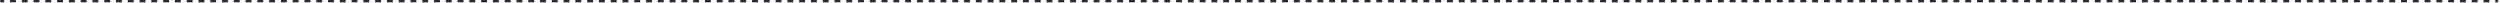 <svg width="849" height="1" viewBox="0 0 849 1" fill="none" xmlns="http://www.w3.org/2000/svg">
<path fill-rule="evenodd" clip-rule="evenodd" d="M0 0.4C0 0.179 0.179 0 0.4 0H1.4V0.8H0.4C0.179 0.8 0 0.621 0 0.4ZM5.4 0.8H3.4V0H5.4V0.8ZM9.4 0.8H7.4V0H9.4V0.8ZM13.4 0.8H11.4V0H13.4V0.8ZM17.4 0.8H15.4V0H17.4V0.8ZM21.4 0.8H19.4V0H21.4V0.8ZM25.4 0.8H23.4V0H25.4V0.8ZM29.4 0.8H27.4V0H29.4V0.8ZM33.4 0.8H31.4V0H33.4V0.8ZM37.4 0.8H35.4V0H37.4V0.8ZM41.4 0.8H39.4V0H41.4V0.8ZM45.4 0.8H43.4V0H45.4V0.8ZM49.4 0.8H47.4V0H49.4V0.8ZM53.4 0.8H51.4V0H53.4V0.8ZM57.4 0.8H55.4V0H57.4V0.8ZM61.4 0.8H59.4V0H61.4V0.8ZM65.4 0.8H63.4V0H65.4V0.8ZM69.4 0.8H67.4V0H69.4V0.8ZM73.4 0.8H71.4V0H73.4V0.8ZM77.4 0.8H75.4V0H77.4V0.8ZM81.4 0.8H79.4V0H81.4V0.8ZM85.4 0.8H83.4V0H85.4V0.8ZM89.4 0.8H87.4V0H89.4V0.8ZM93.4 0.8H91.4V0H93.4V0.8ZM97.4 0.8H95.4V0H97.4V0.8ZM101.4 0.8H99.4V0H101.4V0.8ZM105.4 0.8H103.4V0H105.4V0.8ZM109.4 0.8H107.4V0H109.4V0.8ZM113.4 0.8H111.4V0H113.4V0.8ZM117.4 0.8H115.4V0H117.4V0.8ZM121.4 0.8H119.4V0H121.4V0.8ZM125.4 0.8H123.4V0H125.4V0.8ZM129.4 0.8H127.4V0H129.4V0.8ZM133.4 0.8H131.4V0H133.4V0.8ZM137.4 0.8H135.4V0H137.4V0.8ZM141.4 0.8H139.4V0H141.4V0.8ZM145.4 0.8H143.4V0H145.4V0.8ZM149.4 0.8H147.4V0H149.4V0.8ZM153.4 0.8H151.4V0H153.4V0.8ZM157.4 0.8H155.4V0H157.4V0.8ZM161.4 0.8H159.4V0H161.4V0.8ZM165.4 0.8H163.4V0H165.4V0.8ZM169.4 0.8H167.4V0H169.4V0.8ZM173.4 0.8H171.4V0H173.4V0.8ZM177.4 0.8H175.4V0H177.4V0.8ZM181.4 0.8H179.4V0H181.4V0.8ZM185.4 0.8H183.4V0H185.4V0.8ZM189.4 0.8H187.4V0H189.4V0.8ZM193.4 0.8H191.4V0H193.4V0.8ZM197.4 0.8H195.4V0H197.4V0.8ZM201.4 0.8H199.4V0H201.4V0.8ZM205.4 0.8H203.4V0H205.4V0.8ZM209.4 0.8H207.4V0H209.4V0.8ZM213.4 0.8H211.4V0H213.4V0.8ZM217.4 0.8H215.4V0H217.4V0.8ZM221.4 0.8H219.4V0H221.4V0.8ZM225.4 0.8H223.4V0H225.4V0.8ZM229.4 0.8H227.4V0H229.4V0.8ZM233.4 0.8H231.4V0H233.4V0.8ZM237.4 0.8H235.4V0H237.4V0.8ZM241.4 0.8H239.4V0H241.4V0.8ZM245.4 0.8H243.4V0H245.4V0.8ZM249.4 0.8H247.4V0H249.4V0.8ZM253.4 0.8H251.4V0H253.4V0.8ZM257.4 0.8H255.4V0H257.4V0.8ZM261.4 0.8H259.4V0H261.4V0.8ZM265.4 0.8H263.4V0H265.4V0.8ZM269.4 0.8H267.4V0H269.4V0.8ZM273.4 0.8H271.4V0H273.4V0.8ZM277.4 0.8H275.4V0H277.4V0.8ZM281.4 0.8H279.4V0H281.4V0.8ZM285.4 0.8H283.4V0H285.4V0.8ZM289.4 0.8H287.4V0H289.4V0.8ZM293.4 0.8H291.4V0H293.4V0.8ZM297.4 0.8H295.4V0H297.4V0.8ZM301.4 0.8H299.4V0H301.4V0.8ZM305.4 0.8H303.4V0H305.4V0.8ZM309.4 0.8H307.4V0H309.4V0.8ZM313.4 0.8H311.4V0H313.4V0.8ZM317.4 0.8H315.4V0H317.4V0.8ZM321.4 0.8H319.4V0H321.4V0.8ZM325.4 0.8H323.4V0H325.4V0.8ZM329.4 0.8H327.4V0H329.4V0.8ZM333.4 0.8H331.4V0H333.4V0.8ZM337.4 0.8H335.4V0H337.4V0.8ZM341.4 0.8H339.4V0H341.4V0.8ZM345.4 0.8H343.4V0H345.4V0.8ZM349.4 0.8H347.4V0H349.4V0.8ZM353.4 0.8H351.4V0H353.4V0.8ZM357.4 0.8H355.4V0H357.4V0.8ZM361.4 0.8H359.4V0H361.4V0.8ZM365.4 0.8H363.4V0H365.4V0.8ZM369.4 0.8H367.4V0H369.4V0.8ZM373.4 0.8H371.4V0H373.4V0.8ZM377.4 0.8H375.4V0H377.4V0.8ZM381.4 0.8H379.4V0H381.4V0.8ZM385.4 0.8H383.4V0H385.4V0.8ZM389.4 0.8H387.4V0H389.4V0.8ZM393.4 0.8H391.4V0H393.4V0.8ZM397.4 0.8H395.4V0H397.4V0.8ZM401.4 0.8H399.4V0H401.4V0.8ZM405.4 0.8H403.4V0H405.4V0.8ZM409.4 0.8H407.4V0H409.4V0.8ZM413.4 0.8H411.4V0H413.4V0.8ZM417.4 0.8H415.4V0H417.4V0.8ZM421.4 0.8H419.4V0H421.4V0.8ZM425.4 0.8H423.4V0H425.4V0.8ZM429.4 0.8H427.4V0H429.4V0.8ZM433.4 0.8H431.4V0H433.4V0.8ZM437.4 0.8H435.4V0H437.4V0.8ZM441.4 0.8H439.4V0H441.4V0.8ZM445.4 0.8H443.4V0H445.4V0.8ZM449.4 0.8H447.4V0H449.4V0.8ZM453.4 0.8H451.4V0H453.4V0.8ZM457.4 0.8H455.4V0H457.4V0.8ZM461.4 0.8H459.4V0H461.4V0.8ZM465.4 0.8H463.4V0H465.4V0.8ZM469.4 0.8H467.4V0H469.4V0.8ZM473.4 0.8H471.4V0H473.4V0.8ZM477.4 0.8H475.4V0H477.4V0.8ZM481.4 0.8H479.4V0H481.4V0.8ZM485.4 0.8H483.4V0H485.4V0.8ZM489.4 0.8H487.4V0H489.4V0.8ZM493.4 0.8H491.4V0H493.4V0.8ZM497.4 0.8H495.4V0H497.4V0.8ZM501.4 0.8H499.4V0H501.4V0.8ZM505.4 0.8H503.4V0H505.4V0.8ZM509.4 0.8H507.4V0H509.4V0.8ZM513.4 0.8H511.4V0H513.4V0.8ZM517.4 0.8H515.4V0H517.4V0.8ZM521.4 0.8H519.4V0H521.4V0.8ZM525.4 0.8H523.4V0H525.4V0.8ZM529.4 0.8H527.4V0H529.4V0.8ZM533.4 0.8H531.4V0H533.4V0.8ZM537.4 0.8H535.4V0H537.4V0.8ZM541.4 0.8H539.4V0H541.4V0.8ZM545.4 0.8H543.4V0H545.4V0.8ZM549.4 0.8H547.4V0H549.4V0.8ZM553.4 0.8H551.4V0H553.4V0.8ZM557.4 0.8H555.4V0H557.4V0.8ZM561.4 0.8H559.4V0H561.4V0.8ZM565.4 0.8H563.4V0H565.4V0.8ZM569.4 0.8H567.4V0H569.4V0.8ZM573.4 0.8H571.4V0H573.4V0.8ZM577.4 0.8H575.4V0H577.4V0.8ZM581.4 0.8H579.4V0H581.4V0.8ZM585.4 0.8H583.4V0H585.4V0.8ZM589.4 0.8H587.4V0H589.4V0.8ZM593.4 0.8H591.4V0H593.4V0.8ZM597.4 0.8H595.4V0H597.4V0.8ZM601.4 0.8H599.4V0H601.4V0.8ZM605.4 0.8H603.4V0H605.4V0.8ZM609.4 0.8H607.4V0H609.4V0.8ZM613.4 0.8H611.4V0H613.4V0.8ZM617.4 0.8H615.4V0H617.4V0.8ZM621.4 0.8H619.4V0H621.4V0.8ZM625.4 0.8H623.4V0H625.4V0.8ZM629.4 0.8H627.4V0H629.4V0.8ZM633.4 0.8H631.4V0H633.4V0.8ZM637.4 0.8H635.4V0H637.4V0.8ZM641.4 0.8H639.4V0H641.4V0.8ZM645.4 0.8H643.4V0H645.4V0.8ZM649.4 0.8H647.4V0H649.4V0.8ZM653.4 0.8H651.4V0H653.4V0.8ZM657.4 0.8H655.4V0H657.4V0.8ZM661.4 0.8H659.4V0H661.4V0.8ZM665.4 0.8H663.4V0H665.4V0.8ZM669.4 0.8H667.4V0H669.4V0.8ZM673.4 0.8H671.4V0H673.4V0.8ZM677.4 0.8H675.4V0H677.4V0.8ZM681.4 0.8H679.4V0H681.4V0.8ZM685.4 0.8H683.4V0H685.4V0.8ZM689.4 0.8H687.4V0H689.4V0.8ZM693.4 0.8H691.4V0H693.4V0.8ZM697.4 0.8H695.4V0H697.4V0.8ZM701.4 0.8H699.4V0H701.4V0.8ZM705.4 0.8H703.4V0H705.4V0.8ZM709.4 0.8H707.4V0H709.4V0.8ZM713.4 0.8H711.4V0H713.4V0.8ZM717.4 0.8H715.4V0H717.4V0.8ZM721.4 0.8H719.4V0H721.4V0.8ZM725.4 0.8H723.4V0H725.4V0.8ZM729.4 0.8H727.4V0H729.4V0.8ZM733.4 0.8H731.4V0H733.4V0.8ZM737.4 0.8H735.4V0H737.4V0.8ZM741.4 0.8H739.4V0H741.4V0.8ZM745.4 0.8H743.4V0H745.4V0.8ZM749.4 0.8H747.4V0H749.4V0.8ZM753.4 0.8H751.4V0H753.4V0.8ZM757.4 0.8H755.4V0H757.4V0.8ZM761.4 0.8H759.4V0H761.4V0.8ZM765.4 0.8H763.4V0H765.4V0.8ZM769.4 0.8H767.4V0H769.4V0.8ZM773.4 0.8H771.4V0H773.4V0.8ZM777.4 0.8H775.4V0H777.4V0.8ZM781.4 0.8H779.4V0H781.4V0.8ZM785.4 0.8H783.4V0H785.4V0.8ZM789.4 0.8H787.4V0H789.4V0.8ZM793.4 0.8H791.4V0H793.4V0.8ZM797.4 0.8H795.4V0H797.4V0.8ZM801.4 0.8H799.4V0H801.4V0.8ZM805.4 0.8H803.4V0H805.4V0.8ZM809.4 0.8H807.4V0H809.4V0.8ZM813.4 0.8H811.4V0H813.4V0.8ZM817.4 0.8H815.4V0H817.4V0.8ZM821.4 0.8H819.4V0H821.4V0.8ZM825.4 0.8H823.4V0H825.4V0.8ZM829.4 0.8H827.4V0H829.4V0.8ZM833.4 0.8H831.4V0H833.4V0.8ZM837.4 0.8H835.4V0H837.4V0.8ZM841.4 0.8H839.4V0H841.4V0.8ZM845.4 0.8H843.4V0H845.4V0.8ZM848.4 0.8H847.4V0H848.4V0.8Z" fill="#2B2B32"/>
</svg>
